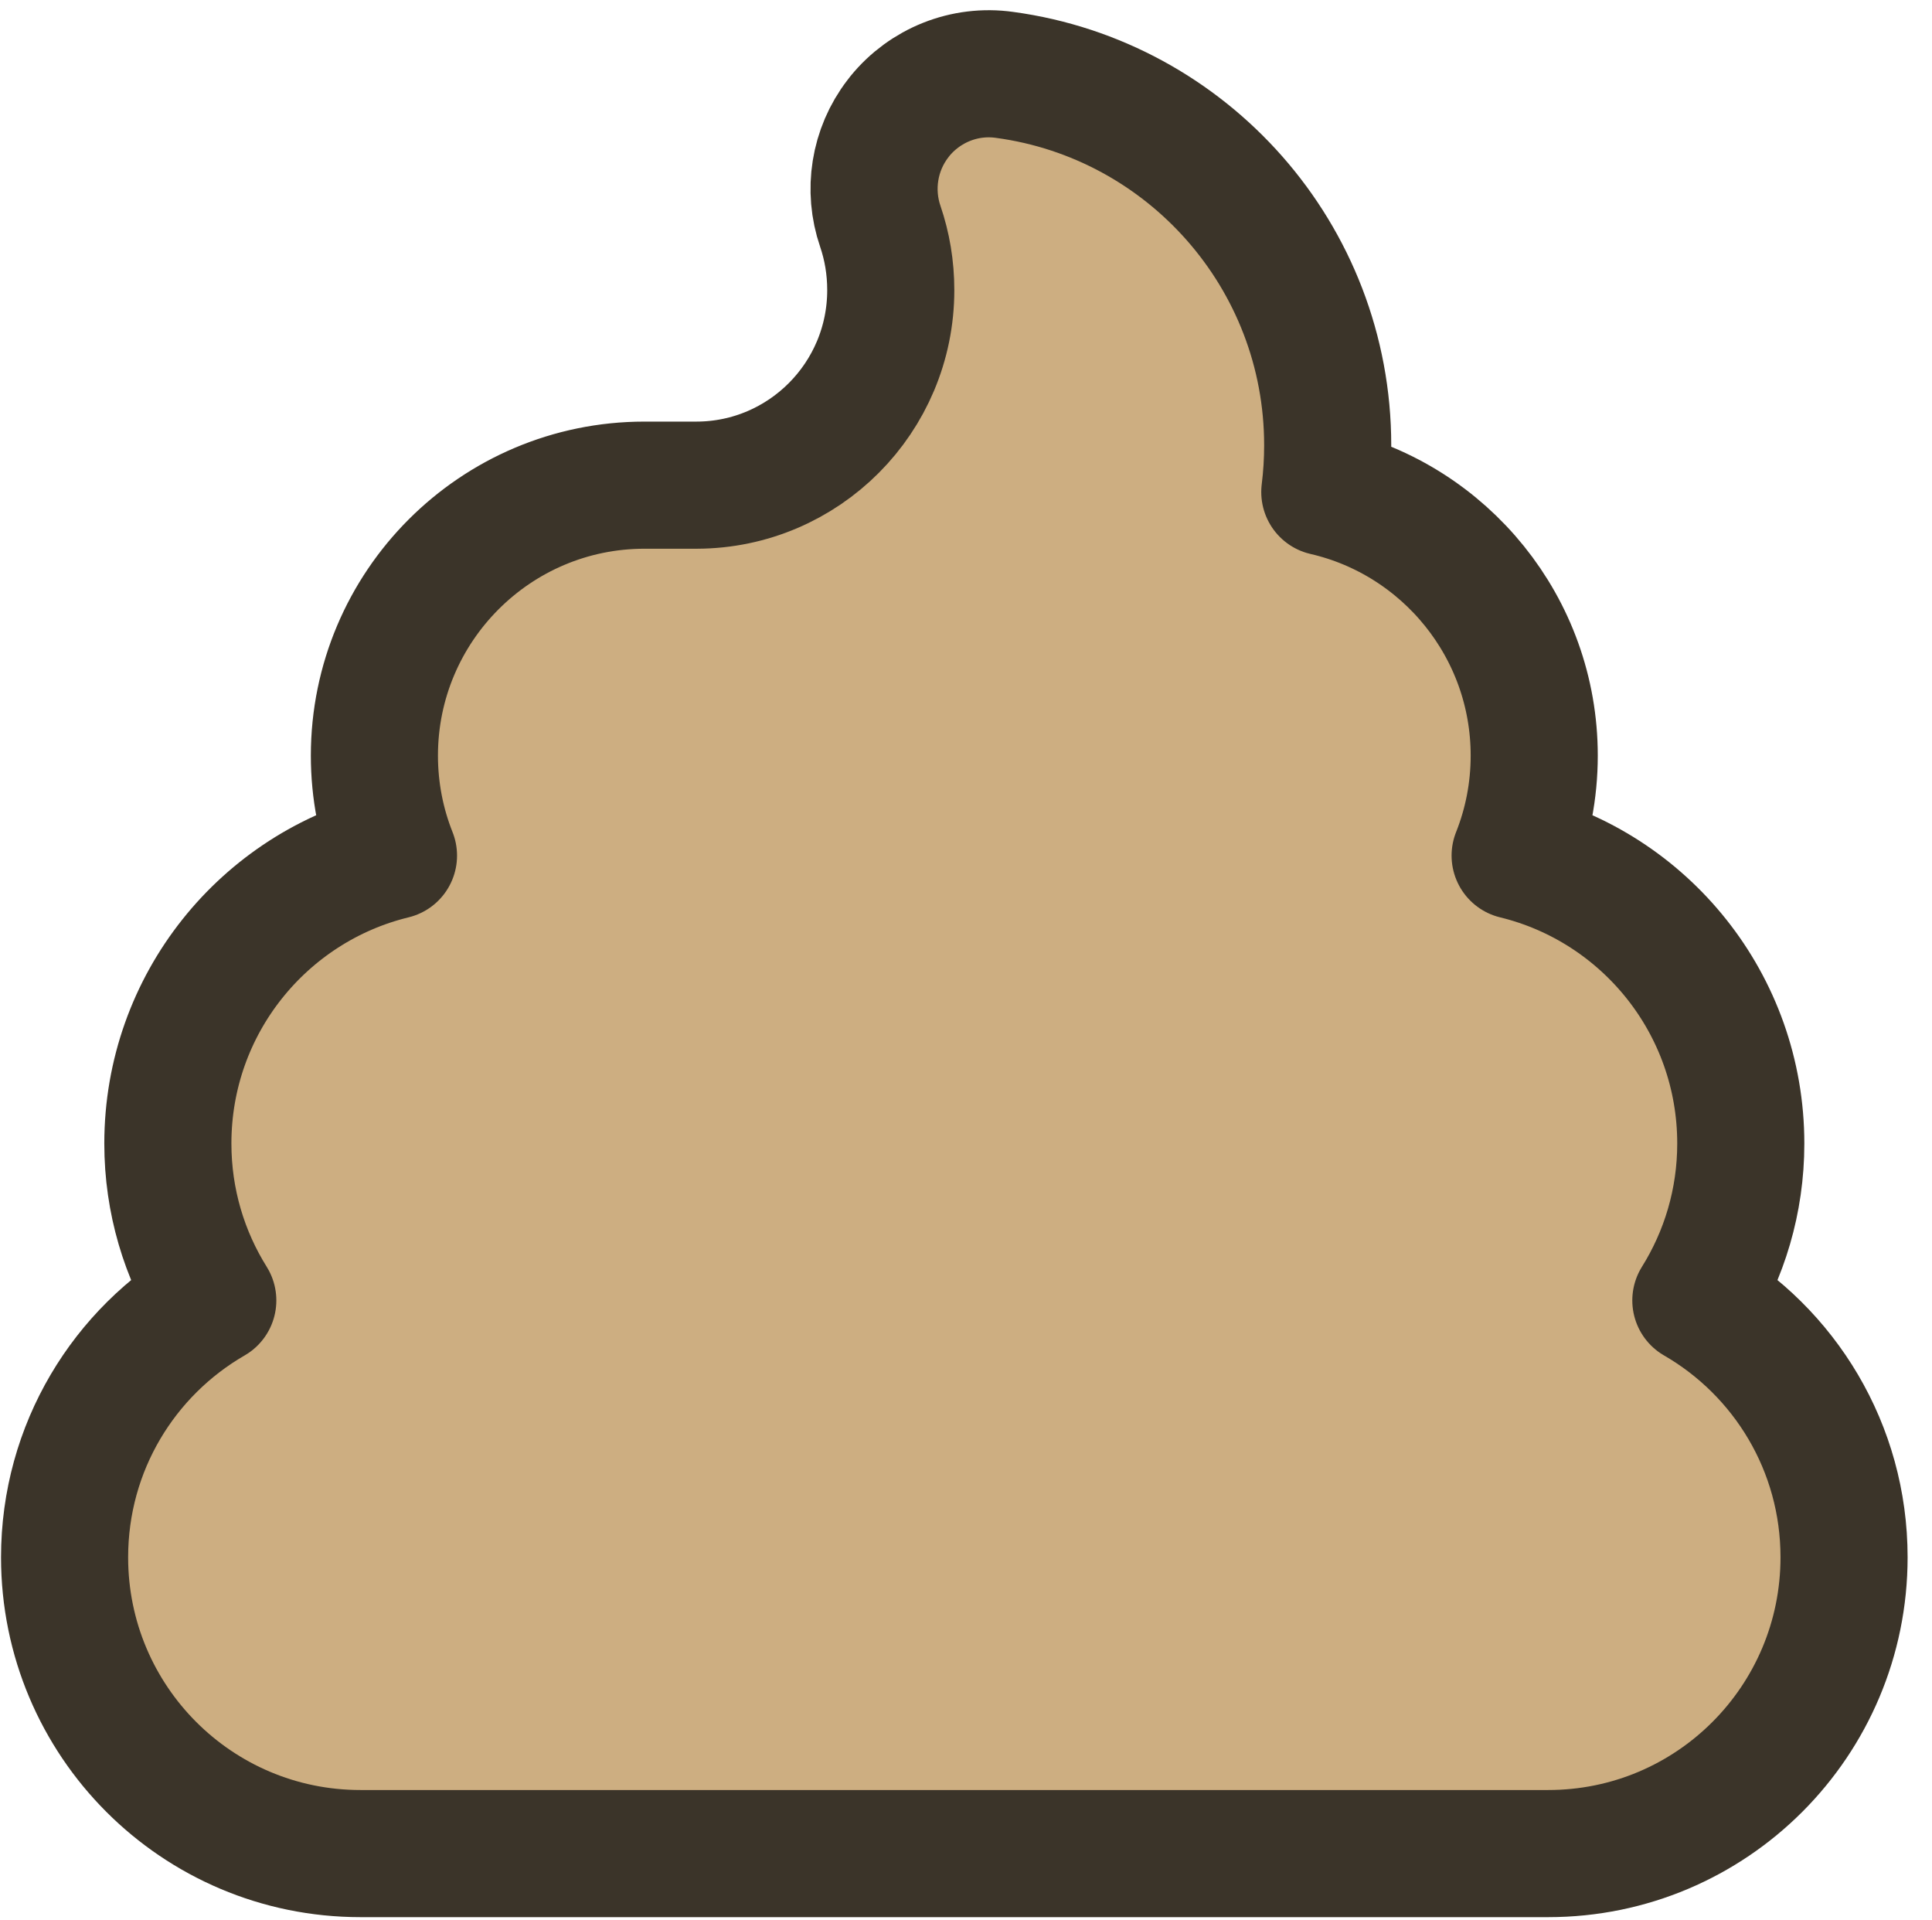 <svg width="152" height="151" viewBox="0 0 152 151" fill="none" xmlns="http://www.w3.org/2000/svg">
<path d="M70.794 9.14C70.741 9.206 70.69 9.272 70.641 9.339C68.762 11.776 68.286 14.977 69.259 17.805C69.792 19.373 70.081 21.038 70.081 22.821C70.081 31.284 63.242 38.141 54.813 38.163H50.706C38.974 38.163 29.456 47.706 29.456 59.436C29.456 62.211 29.989 64.867 30.958 67.301C20.76 69.783 13.206 78.98 13.206 89.949C13.206 94.487 14.505 98.716 16.741 102.292C9.763 106.318 5.081 113.857 5.081 122.496C5.081 135.371 15.488 145.803 28.362 145.803H121.799C134.673 145.803 145.081 135.371 145.081 122.496C145.081 113.858 140.398 106.318 133.421 102.292C135.656 98.716 136.956 94.488 136.956 89.949C136.956 78.98 129.401 69.783 119.203 67.301C120.172 64.866 120.705 62.211 120.705 59.436C120.705 49.347 113.664 40.875 104.229 38.703C104.38 37.494 104.456 36.266 104.456 35.026C104.456 20.142 93.394 7.834 79.046 5.893C75.88 5.443 72.764 6.718 70.794 9.14Z" fill="#3B3429"/>
<path d="M70.794 9.14C70.741 9.206 70.69 9.272 70.641 9.339C68.762 11.776 68.286 14.977 69.259 17.806C69.792 19.373 70.081 21.038 70.081 22.821C70.081 31.284 63.242 38.141 54.813 38.163H50.706C38.974 38.163 29.456 47.706 29.456 59.436C29.456 62.211 29.989 64.866 30.958 67.301C20.76 69.783 13.206 78.98 13.206 89.949C13.206 94.487 14.505 98.716 16.741 102.292C9.763 106.318 5.081 113.857 5.081 122.496C5.081 135.371 15.488 145.803 28.362 145.803H121.799C134.673 145.803 145.081 135.371 145.081 122.496C145.081 113.858 140.398 106.318 133.421 102.292C135.656 98.716 136.956 94.487 136.956 89.949C136.956 78.98 129.401 69.783 119.203 67.301C120.172 64.866 120.705 62.211 120.705 59.436C120.705 49.347 113.664 40.875 104.229 38.703C104.38 37.494 104.456 36.266 104.456 35.026C104.456 20.142 93.394 7.834 79.045 5.892C75.88 5.443 72.764 6.718 70.794 9.14Z" fill="#CDAE81" stroke="#3B3429" stroke-width="10" stroke-linejoin="round"/>
</svg>
